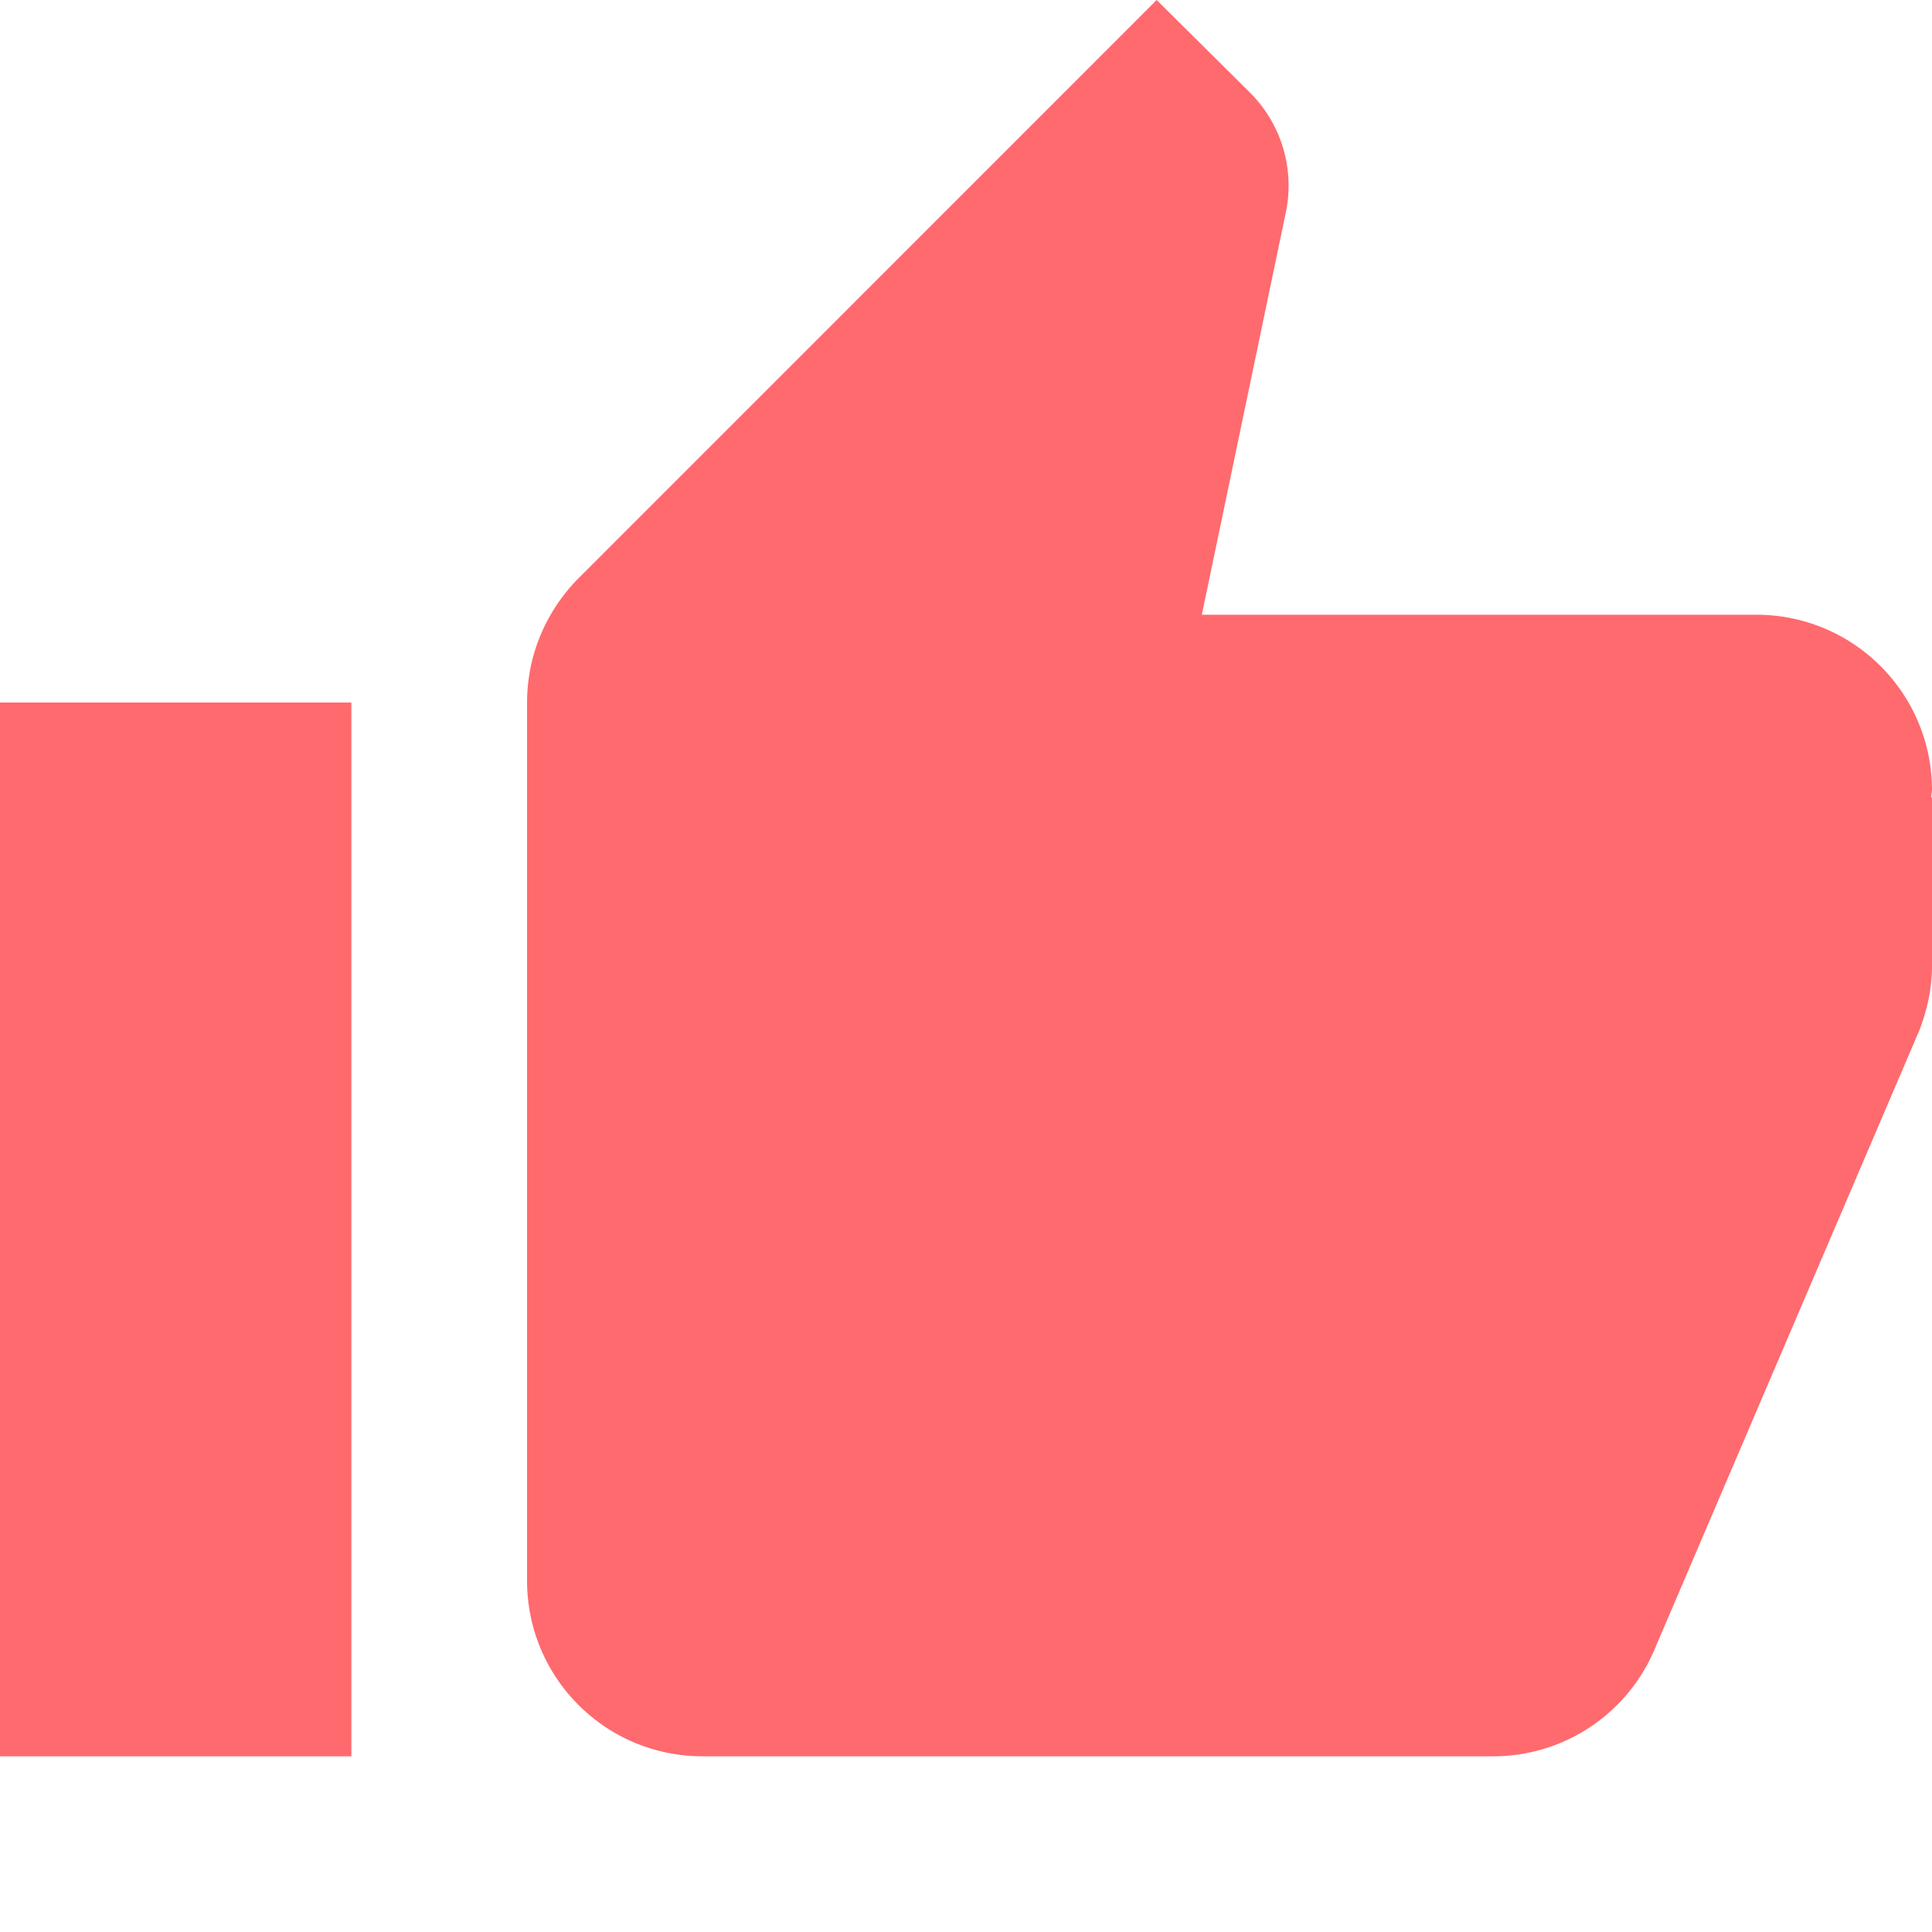 <svg xmlns="http://www.w3.org/2000/svg" width="16" height="16" viewBox="0 0 16 16">
    <path fill="#FF6A6E" fill-rule="evenodd" d="M0 14.545h2.91V5.818H0v8.727zm16-8c0-.803-.65-1.454-1.455-1.454H9.953l.694-3.324a1.088 1.088 0 0 0-.295-1L9.579 0 4.79 4.79c-.262.265-.425.628-.425 1.028v7.273c0 .804.65 1.454 1.454 1.454h6.546a1.45 1.45 0 0 0 1.338-.887l2.193-5.127C15.96 8.364 16 8.185 16 8V6.607l-.007-.007.007-.055z"/>
</svg>
